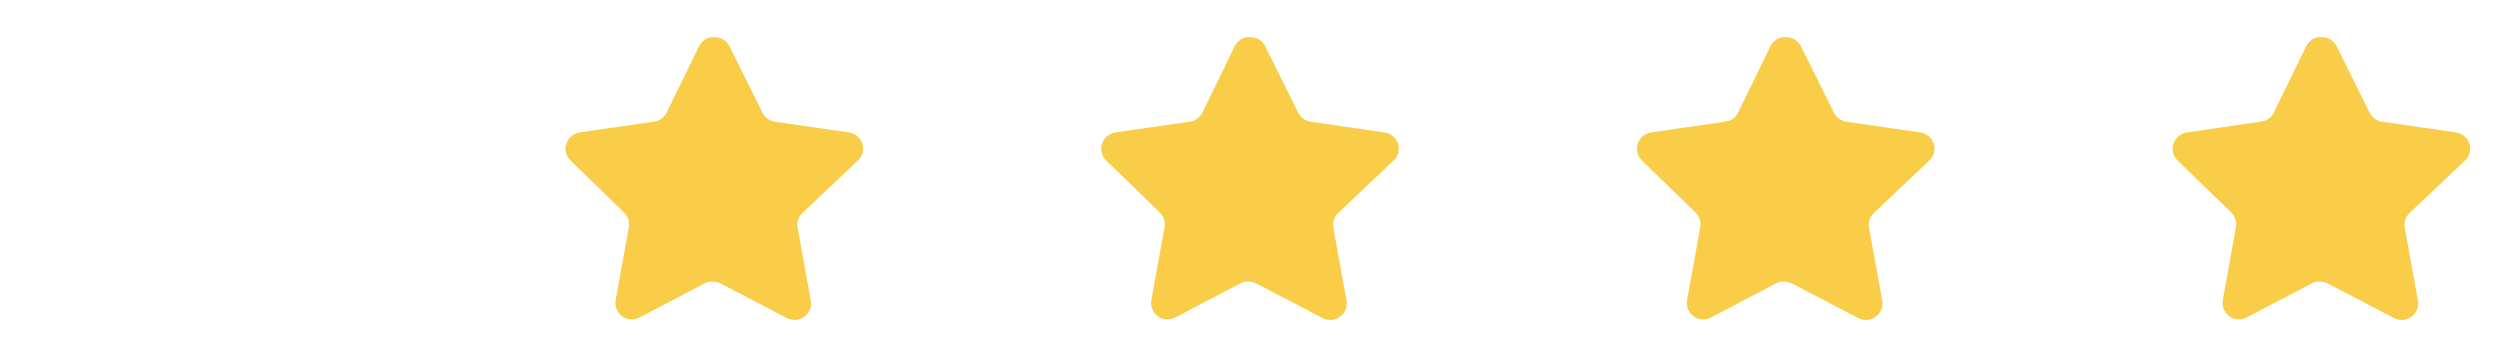 <svg width="224" height="32" viewBox="0 0 224 32" fill="none" xmlns="http://www.w3.org/2000/svg">
<path d="M71.891 19.092C71.546 19.427 71.387 19.911 71.466 20.385L72.651 26.945C72.751 27.501 72.516 28.064 72.051 28.385C71.595 28.719 70.989 28.759 70.491 28.492L64.586 25.412C64.38 25.303 64.153 25.244 63.919 25.237H63.558C63.432 25.256 63.31 25.296 63.198 25.357L57.291 28.452C56.999 28.599 56.669 28.651 56.344 28.599C55.555 28.449 55.029 27.697 55.158 26.904L56.344 20.344C56.423 19.865 56.264 19.379 55.919 19.039L51.105 14.372C50.702 13.981 50.562 13.395 50.746 12.865C50.925 12.337 51.38 11.952 51.931 11.865L58.558 10.904C59.062 10.852 59.505 10.545 59.731 10.092L62.651 4.105C62.721 3.972 62.81 3.849 62.918 3.745L63.038 3.652C63.1 3.583 63.172 3.525 63.252 3.479L63.398 3.425L63.624 3.332H64.186C64.687 3.384 65.129 3.684 65.359 4.132L68.318 10.092C68.531 10.528 68.946 10.831 69.424 10.904L76.051 11.865C76.611 11.945 77.079 12.332 77.264 12.865C77.439 13.4 77.288 13.987 76.878 14.372L71.891 19.092Z" fill="#FACD49"></path>
<path d="M119.891 19.092C119.546 19.427 119.387 19.911 119.466 20.385L120.651 26.945C120.751 27.501 120.517 28.064 120.051 28.385C119.595 28.719 118.989 28.759 118.491 28.492L112.586 25.412C112.381 25.303 112.153 25.244 111.919 25.237H111.558C111.433 25.256 111.31 25.296 111.198 25.357L105.291 28.452C104.999 28.599 104.669 28.651 104.345 28.599C103.555 28.449 103.029 27.697 103.158 26.904L104.345 20.344C104.423 19.865 104.265 19.379 103.919 19.039L99.105 14.372C98.702 13.981 98.562 13.395 98.746 12.865C98.924 12.337 99.38 11.952 99.931 11.865L106.558 10.904C107.062 10.852 107.505 10.545 107.731 10.092L110.651 4.105C110.721 3.972 110.81 3.849 110.918 3.745L111.038 3.652C111.101 3.583 111.173 3.525 111.253 3.479L111.398 3.425L111.625 3.332H112.186C112.687 3.384 113.129 3.684 113.359 4.132L116.318 10.092C116.531 10.528 116.946 10.831 117.425 10.904L124.051 11.865C124.611 11.945 125.079 12.332 125.265 12.865C125.439 13.4 125.289 13.987 124.878 14.372L119.891 19.092Z" fill="#FACD49"></path>
<path d="M167.891 19.092C167.546 19.427 167.387 19.911 167.466 20.385L168.651 26.945C168.751 27.501 168.517 28.064 168.051 28.385C167.595 28.719 166.989 28.759 166.491 28.492L160.586 25.412C160.381 25.303 160.153 25.244 159.919 25.237H159.558C159.433 25.256 159.31 25.296 159.198 25.357L153.291 28.452C152.999 28.599 152.669 28.651 152.345 28.599C151.555 28.449 151.029 27.697 151.158 26.904L152.345 20.344C152.423 19.865 152.265 19.379 151.919 19.039L147.105 14.372C146.702 13.981 146.562 13.395 146.746 12.865C146.925 12.337 147.381 11.952 147.931 11.865L154.558 10.904C155.062 10.852 155.505 10.545 155.731 10.092L158.651 4.105C158.721 3.972 158.81 3.849 158.918 3.745L159.038 3.652C159.101 3.583 159.173 3.525 159.253 3.479L159.398 3.425L159.625 3.332H160.186C160.687 3.384 161.129 3.684 161.359 4.132L164.318 10.092C164.531 10.528 164.946 10.831 165.425 10.904L172.051 11.865C172.611 11.945 173.079 12.332 173.265 12.865C173.439 13.4 173.289 13.987 172.878 14.372L167.891 19.092Z" fill="#FACD49"></path>
<path d="M215.891 19.092C215.546 19.427 215.387 19.911 215.466 20.385L216.651 26.945C216.751 27.501 216.517 28.064 216.051 28.385C215.595 28.719 214.989 28.759 214.491 28.492L208.586 25.412C208.381 25.303 208.153 25.244 207.919 25.237H207.558C207.433 25.256 207.31 25.296 207.198 25.357L201.291 28.452C200.999 28.599 200.669 28.651 200.345 28.599C199.555 28.449 199.029 27.697 199.158 26.904L200.345 20.344C200.423 19.865 200.265 19.379 199.919 19.039L195.105 14.372C194.702 13.981 194.562 13.395 194.746 12.865C194.925 12.337 195.381 11.952 195.931 11.865L202.558 10.904C203.062 10.852 203.505 10.545 203.731 10.092L206.651 4.105C206.721 3.972 206.81 3.849 206.918 3.745L207.038 3.652C207.101 3.583 207.173 3.525 207.253 3.479L207.398 3.425L207.625 3.332H208.186C208.687 3.384 209.129 3.684 209.359 4.132L212.318 10.092C212.531 10.528 212.946 10.831 213.425 10.904L220.051 11.865C220.611 11.945 221.079 12.332 221.265 12.865C221.439 13.4 221.289 13.987 220.878 14.372L215.891 19.092Z" fill="#FACD49"></path>
</svg>
